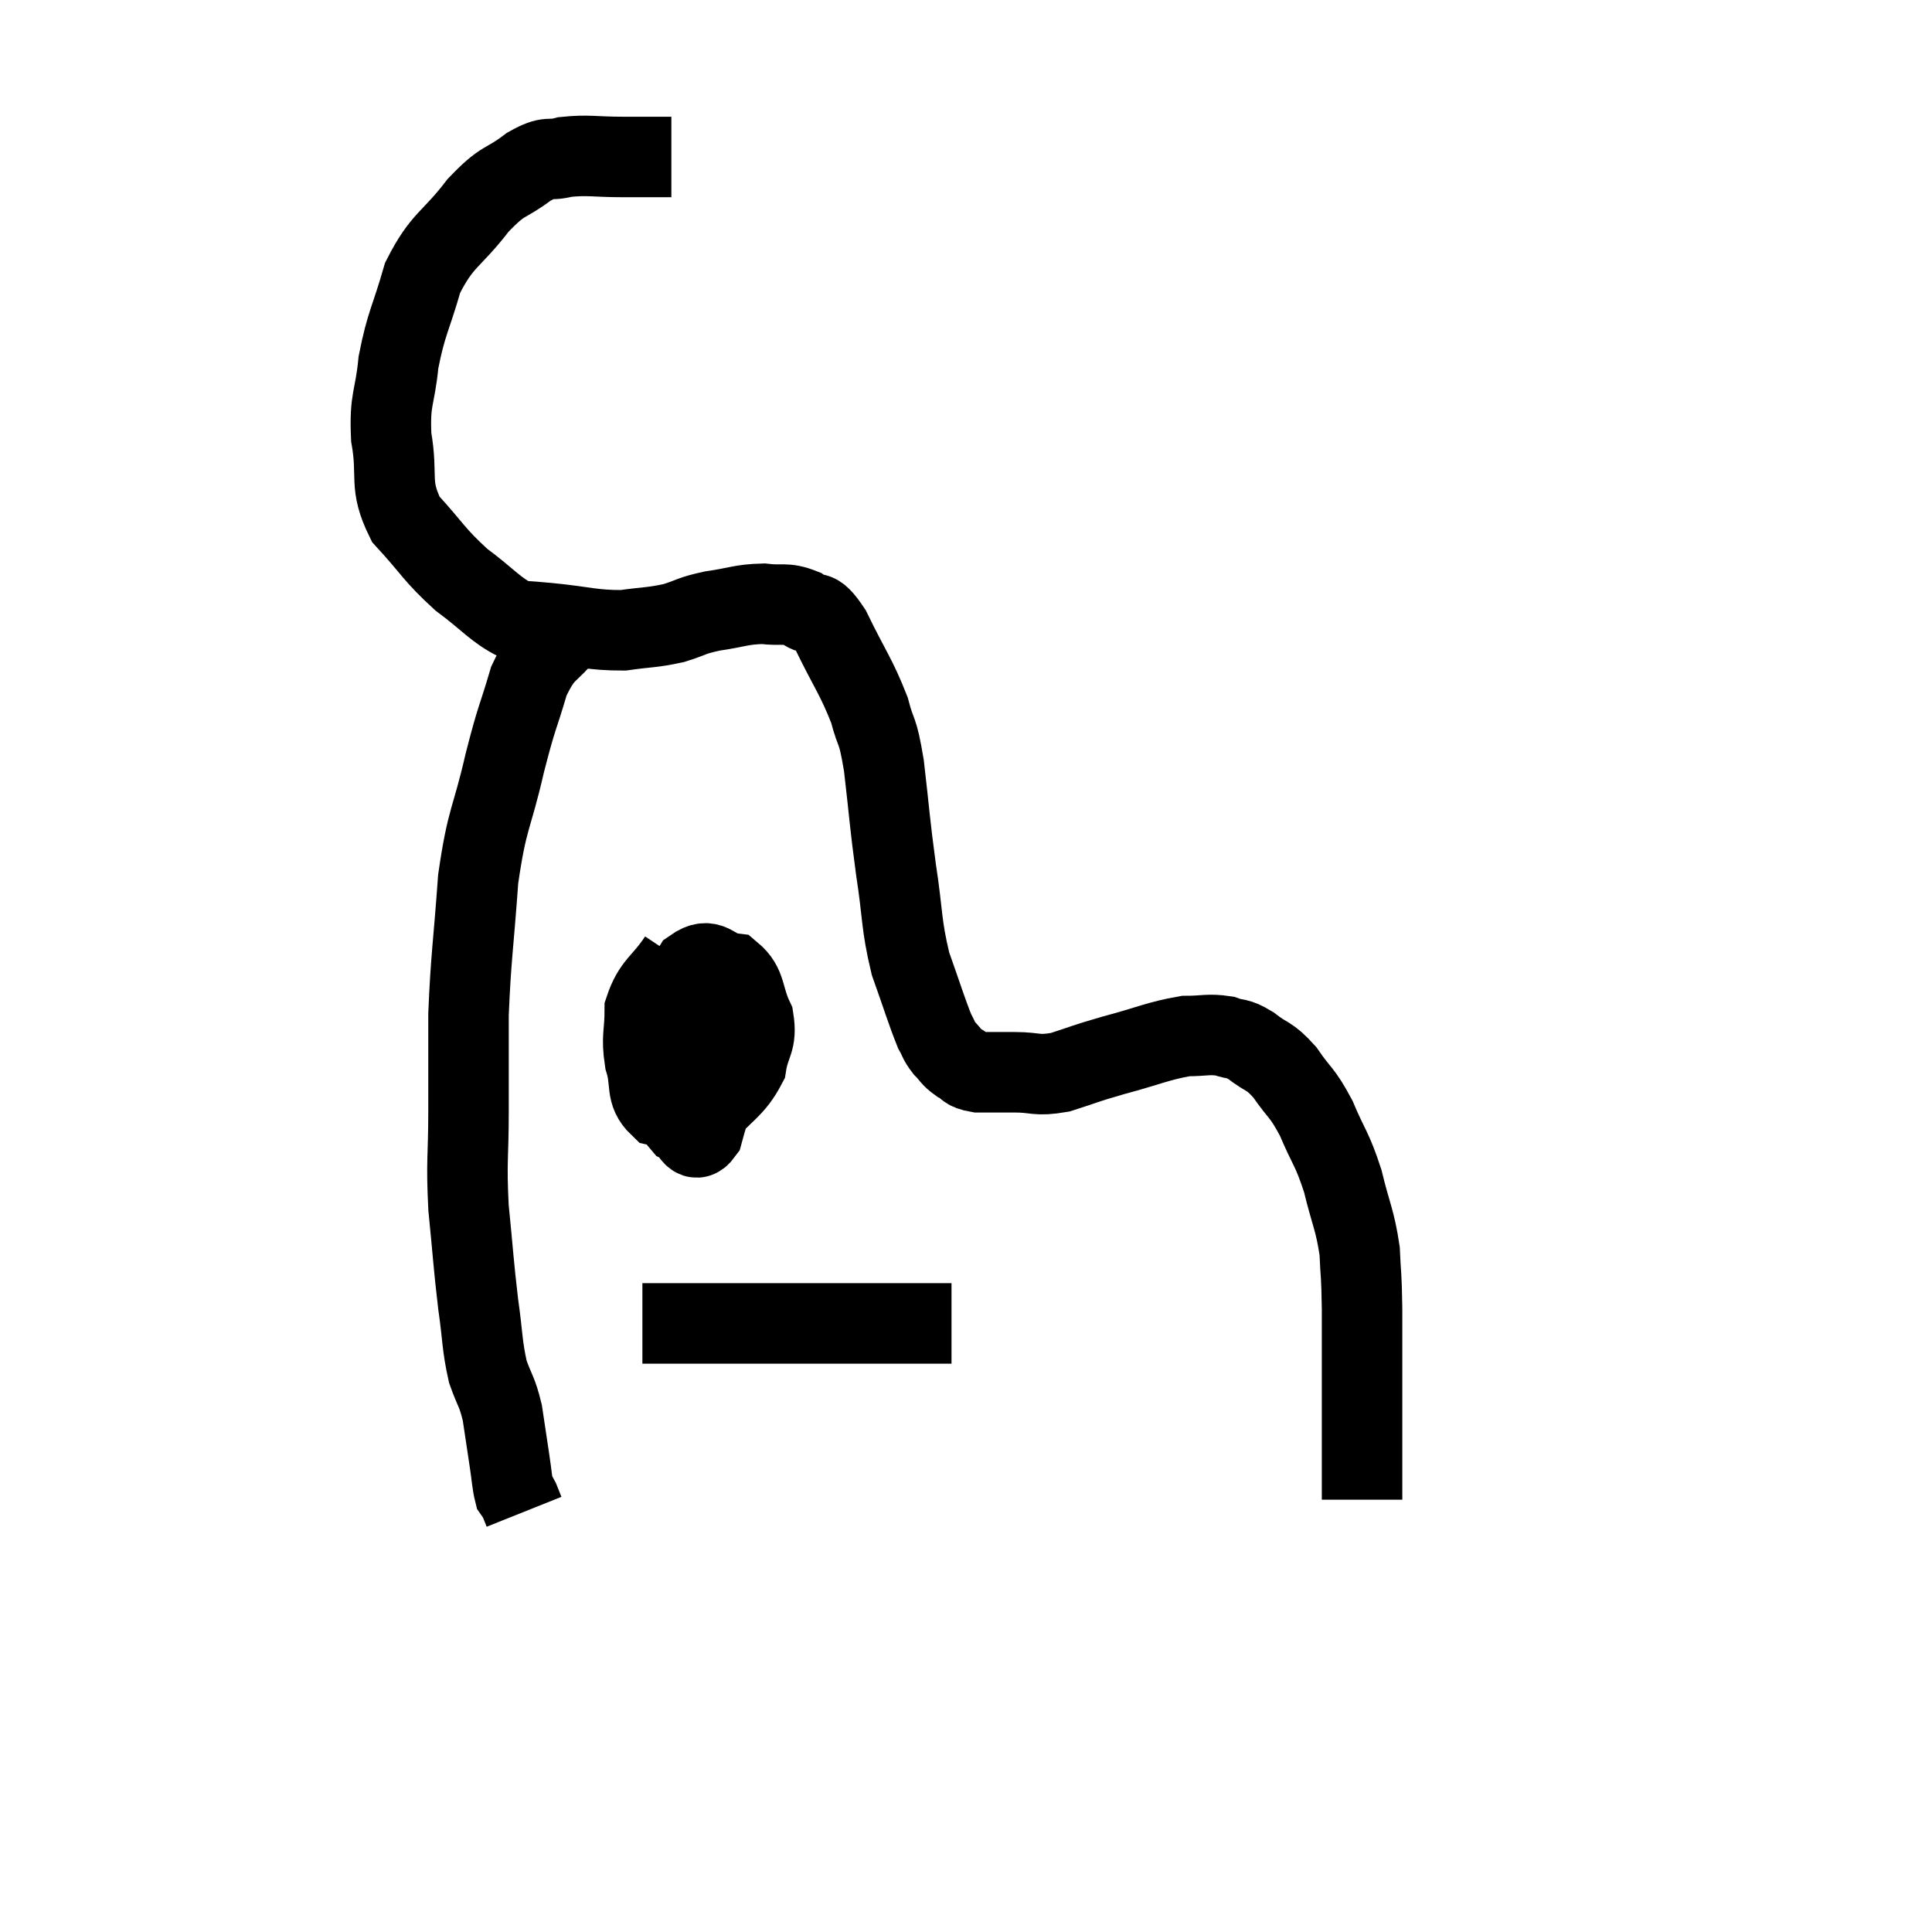 <svg width="48" height="48" viewBox="0 0 48 48" xmlns="http://www.w3.org/2000/svg"><path d="M 16.68 3.9 C 16.08 3.9, 16.14 3.9, 15.48 3.9 C 14.76 3.9, 14.625 3.84, 14.04 3.9 C 13.59 4.02, 13.68 3.84, 13.14 4.14 C 12.51 4.62, 12.54 4.41, 11.88 5.1 C 11.19 6, 10.995 5.925, 10.5 6.9 C 10.2 7.95, 10.095 8.01, 9.9 9 C 9.81 9.93, 9.675 9.885, 9.72 10.86 C 9.9 11.88, 9.645 12.015, 10.08 12.9 C 10.77 13.65, 10.77 13.77, 11.46 14.4 C 12.15 14.91, 12.3 15.15, 12.84 15.42 C 13.23 15.45, 12.96 15.42, 13.62 15.48 C 14.55 15.57, 14.7 15.66, 15.48 15.66 C 16.11 15.57, 16.185 15.6, 16.74 15.48 C 17.22 15.33, 17.145 15.3, 17.7 15.18 C 18.33 15.09, 18.405 15.015, 18.96 15 C 19.44 15.06, 19.5 14.955, 19.92 15.12 C 20.28 15.39, 20.22 15.03, 20.64 15.66 C 21.12 16.65, 21.27 16.8, 21.6 17.64 C 21.78 18.33, 21.795 18.03, 21.96 19.02 C 22.11 20.31, 22.095 20.37, 22.26 21.6 C 22.44 22.77, 22.38 22.935, 22.62 23.94 C 22.92 24.78, 23.01 25.095, 23.22 25.62 C 23.34 25.83, 23.31 25.845, 23.46 26.04 C 23.64 26.22, 23.61 26.25, 23.82 26.4 C 24.06 26.52, 23.955 26.58, 24.3 26.64 C 24.75 26.64, 24.69 26.64, 25.2 26.64 C 25.77 26.64, 25.725 26.745, 26.34 26.64 C 27 26.43, 26.88 26.445, 27.66 26.22 C 28.56 25.98, 28.77 25.86, 29.46 25.74 C 29.94 25.74, 30.015 25.68, 30.42 25.74 C 30.75 25.86, 30.705 25.755, 31.08 25.98 C 31.5 26.31, 31.515 26.19, 31.92 26.64 C 32.31 27.21, 32.34 27.105, 32.7 27.78 C 33.03 28.56, 33.09 28.515, 33.36 29.34 C 33.57 30.21, 33.66 30.285, 33.78 31.08 C 33.81 31.8, 33.825 31.545, 33.84 32.52 C 33.84 33.75, 33.84 33.975, 33.84 34.98 C 33.84 35.76, 33.84 35.97, 33.84 36.54 C 33.84 36.9, 33.84 37.08, 33.84 37.26 L 33.84 37.26" fill="none" stroke="black" stroke-width="2"></path><path d="M 14.1 15.66 C 13.62 16.29, 13.53 16.095, 13.14 16.92 C 12.84 17.94, 12.855 17.73, 12.54 18.96 C 12.21 20.4, 12.105 20.28, 11.88 21.84 C 11.76 23.52, 11.7 23.76, 11.64 25.2 C 11.64 26.4, 11.64 26.4, 11.64 27.6 C 11.64 28.8, 11.58 28.8, 11.64 30 C 11.76 31.2, 11.76 31.38, 11.88 32.4 C 12 33.24, 11.97 33.405, 12.12 34.08 C 12.3 34.59, 12.345 34.545, 12.48 35.1 C 12.57 35.7, 12.585 35.805, 12.66 36.3 C 12.72 36.69, 12.72 36.84, 12.78 37.08 C 12.84 37.17, 12.84 37.14, 12.9 37.26 C 12.96 37.41, 12.99 37.485, 13.02 37.56 L 13.02 37.56" fill="none" stroke="black" stroke-width="2"></path><path d="M 16.86 23.82 C 16.44 24.45, 16.23 24.45, 16.02 25.08 C 16.02 25.71, 15.93 25.74, 16.02 26.34 C 16.2 26.91, 16.02 27.135, 16.38 27.48 C 16.92 27.6, 16.92 27.975, 17.46 27.72 C 18 27.09, 18.225 27.06, 18.54 26.46 C 18.63 25.89, 18.81 25.89, 18.72 25.32 C 18.45 24.75, 18.555 24.495, 18.18 24.18 C 17.7 24.12, 17.67 23.745, 17.22 24.06 C 16.8 24.75, 16.59 24.735, 16.38 25.44 C 16.38 26.16, 16.245 26.265, 16.38 26.88 C 16.65 27.39, 16.65 27.585, 16.92 27.9 C 17.19 28.02, 17.22 28.47, 17.46 28.14 C 17.67 27.36, 17.79 27.165, 17.88 26.58 C 17.85 26.19, 17.985 26.1, 17.82 25.8 C 17.52 25.59, 17.58 25.44, 17.22 25.38 C 16.8 25.47, 16.65 25.32, 16.38 25.56 C 16.26 25.95, 16.2 26.13, 16.14 26.34 L 16.14 26.4" fill="none" stroke="black" stroke-width="2"></path><path d="M 15.96 32.88 C 16.53 32.88, 16.35 32.88, 17.1 32.88 C 18.03 32.88, 18.135 32.88, 18.96 32.88 C 19.68 32.88, 19.53 32.88, 20.4 32.88 C 21.42 32.88, 21.63 32.88, 22.44 32.88 C 23.04 32.88, 23.34 32.88, 23.64 32.88 L 23.64 32.88" fill="none" stroke="black" stroke-width="2"></path></svg>